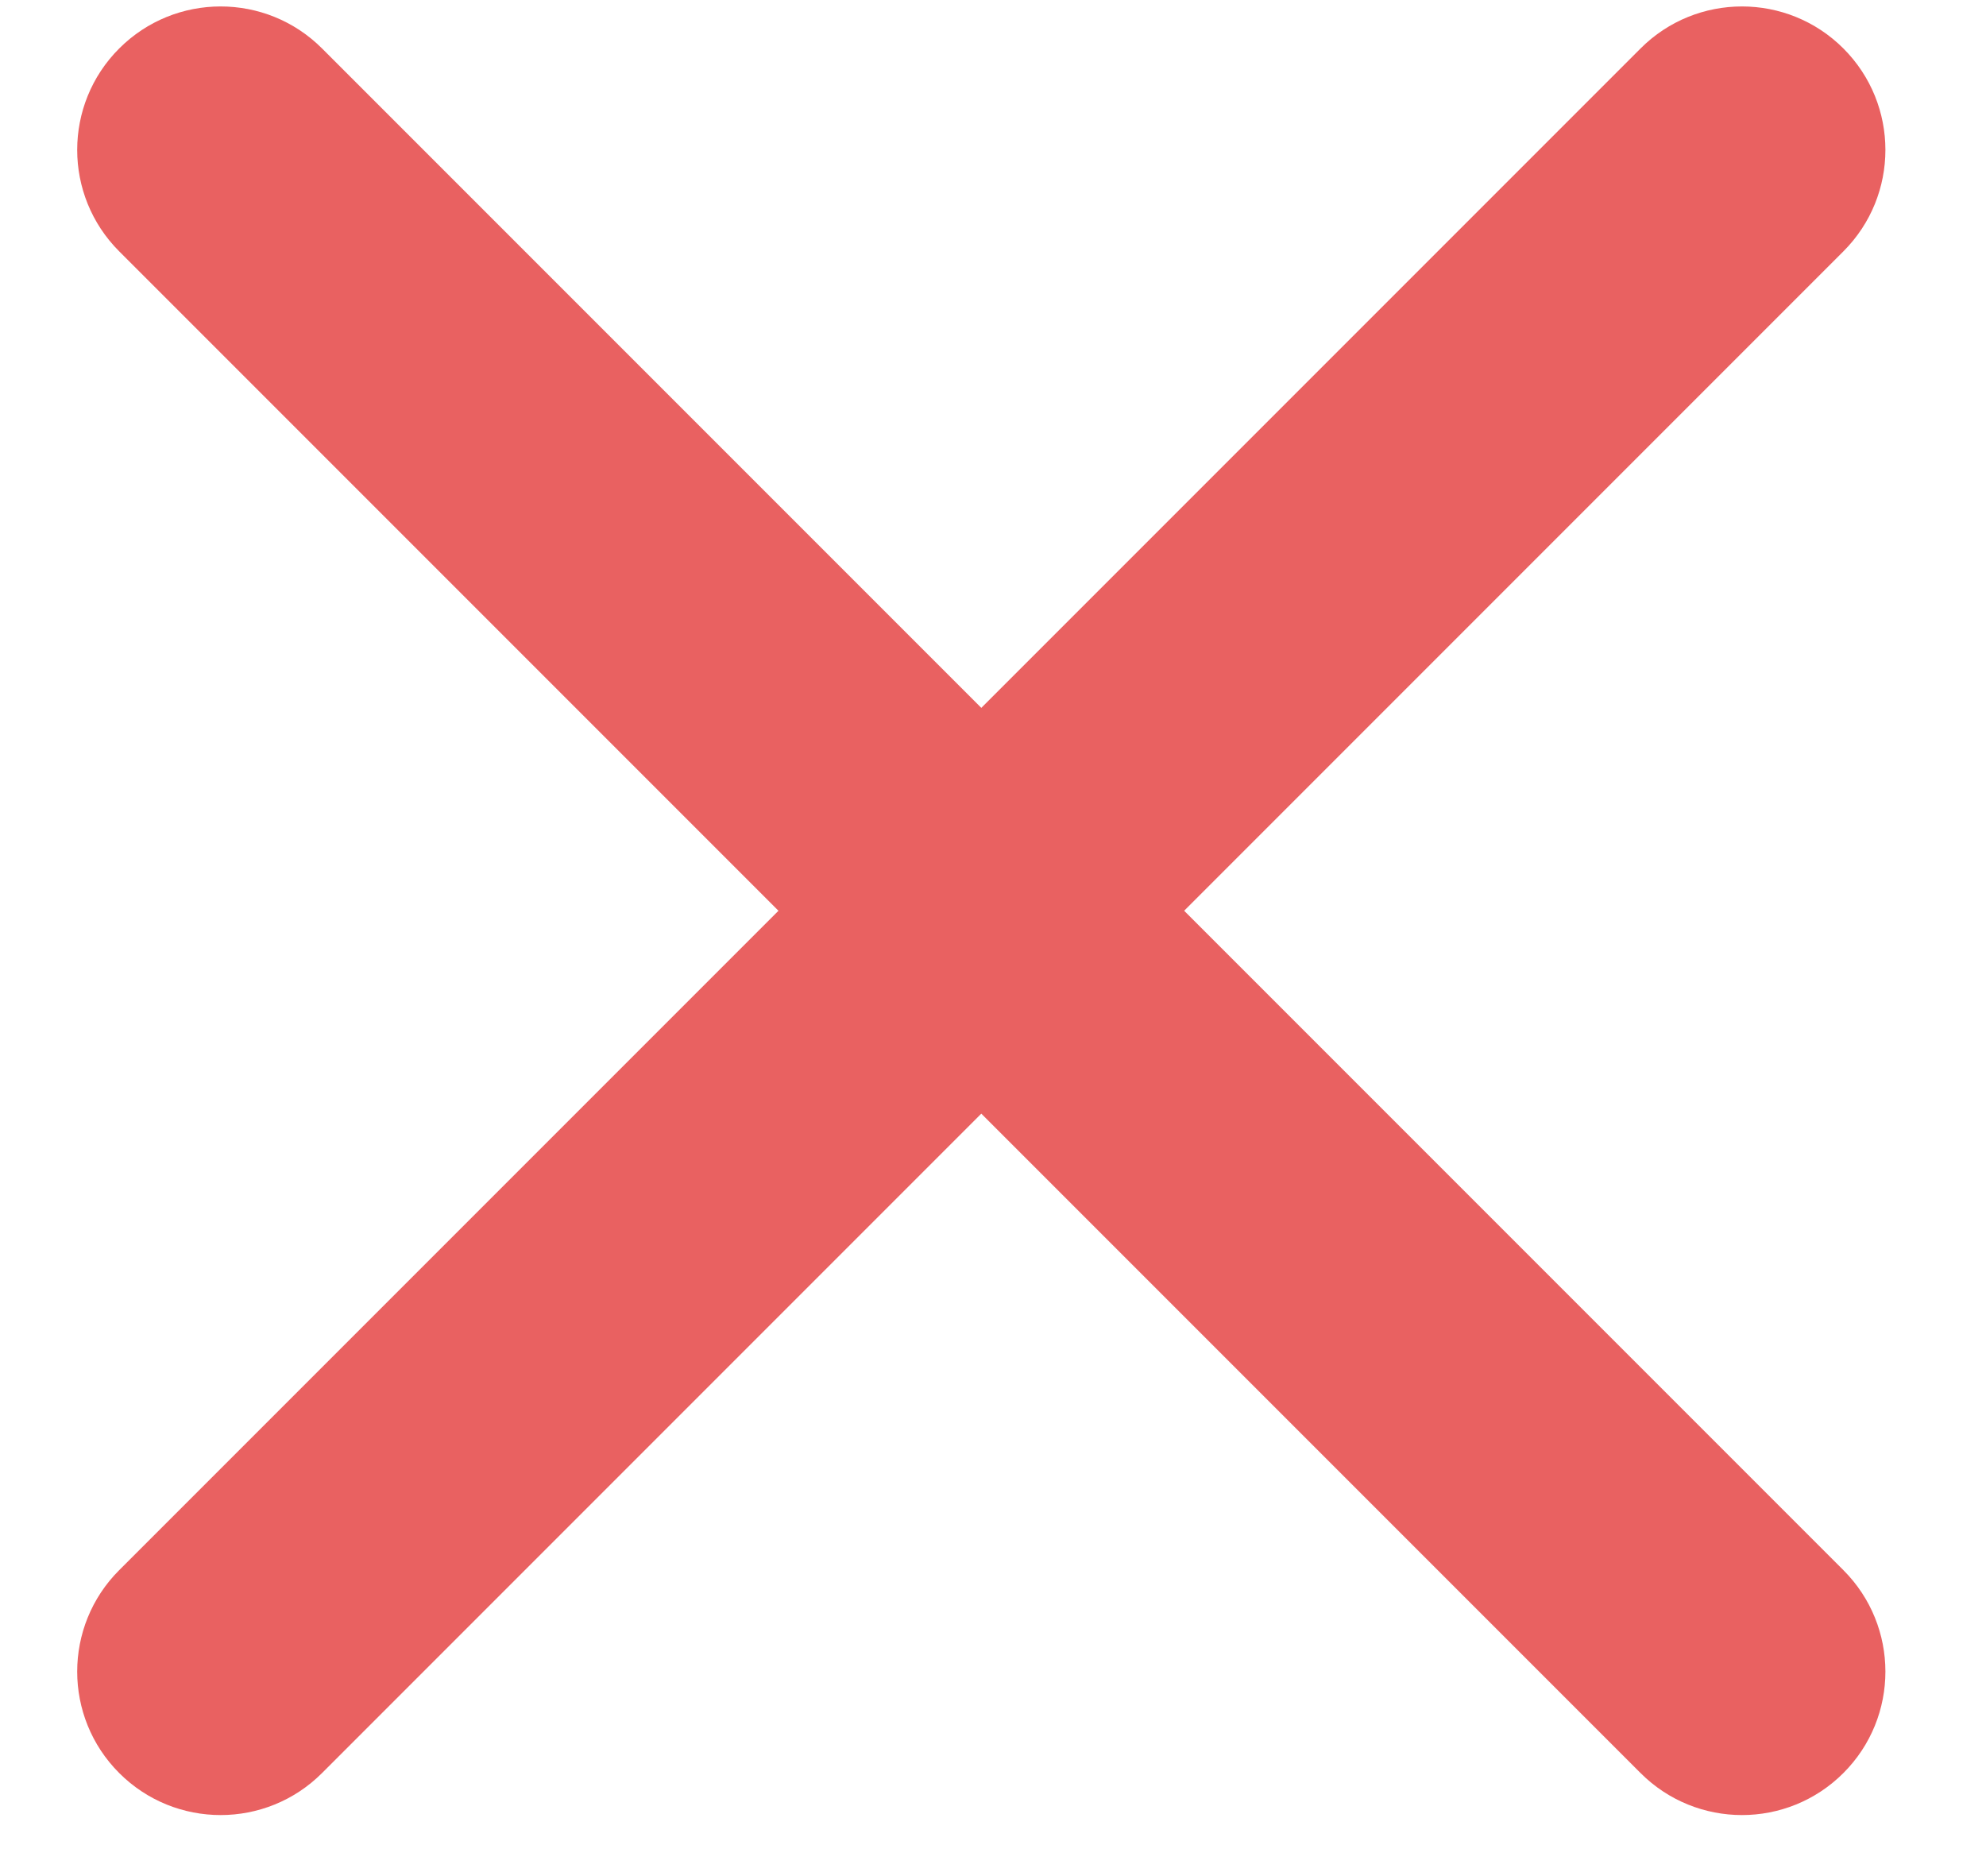 <svg xmlns="http://www.w3.org/2000/svg" width="18" height="17" viewBox="0 0 18 17">
    <g fill="#E96161">
        <path d="M11.05 20.15V.65c0-.718-.582-1.3-1.3-1.3-.718 0-1.3.582-1.3 1.3v19.5c0 .718.582 1.3 1.3 1.3.718 0 1.3-.582 1.3-1.3z" transform="rotate(45 11.914 8.293)"/>
        <path d="M0 11.7h19.5c.718 0 1.3-.582 1.3-1.3 0-.718-.582-1.3-1.3-1.3H0c-.718 0-1.3.582-1.3 1.3 0 .718.582 1.3 1.3 1.3z" transform="rotate(45 11.914 8.293)"/>
    </g>
</svg>
